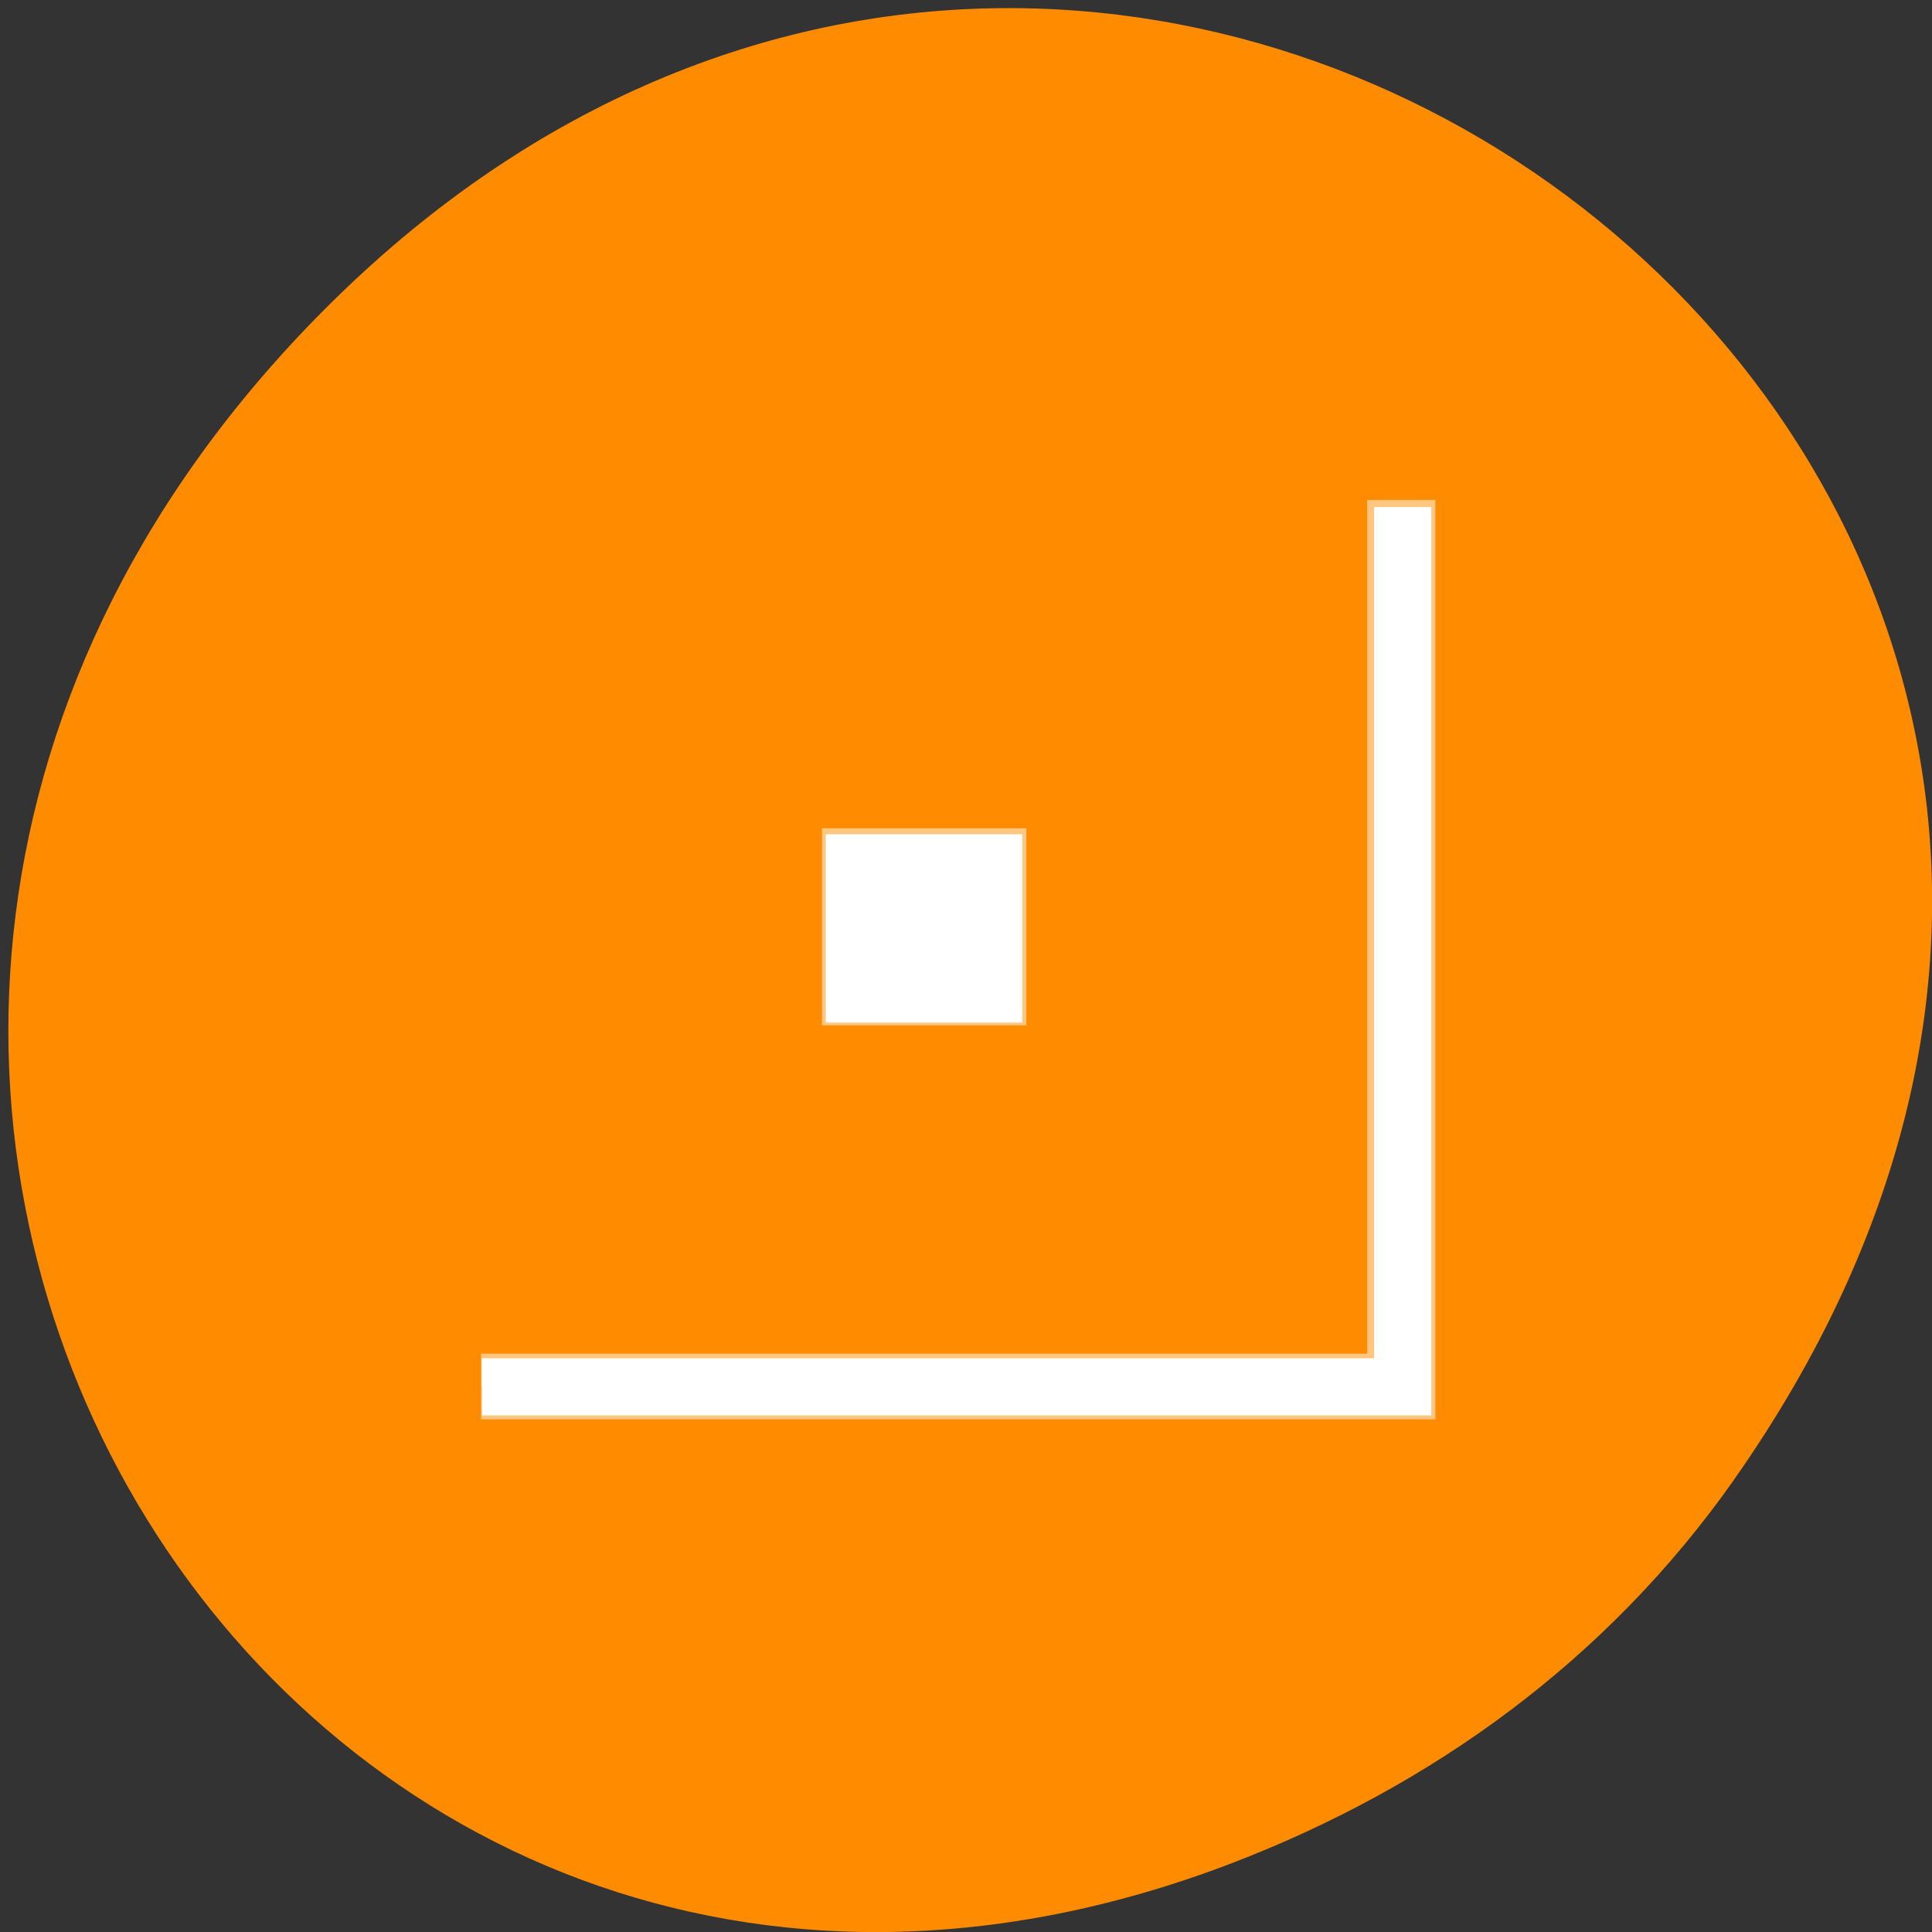 <svg xmlns="http://www.w3.org/2000/svg" viewBox="0 0 24 24"><rect x="0" y="0" width="24" height="24" fill="#333333" stroke="none"/><path d="m 21.539 18.383 c 8.594 -12.223 -7.277 -24.609 -17.398 -14.648 c -9.539 9.383 -0.695 23.961 11.172 19.406 c 2.477 -0.953 4.648 -2.516 6.227 -4.758" style="fill:#ff8c00"/><g style="fill:#fff"><g style="fill-opacity:0.502"><path d="m 16.984 6.211 v 10.605 h -11.008 v 0.816 h 11.855 v -11.422"/><path d="m 10.211 10.289 v 2.449 h 2.539 v -2.449"/></g><path d="m 10.258 11.531 v -1.168 h 2.441 v 2.34 h -2.441"/><path d="m 5.984 17.227 v -0.355 h 11.086 v -10.574 h 0.711 v 11.285 h -11.793 v -0.355"/></g></svg>